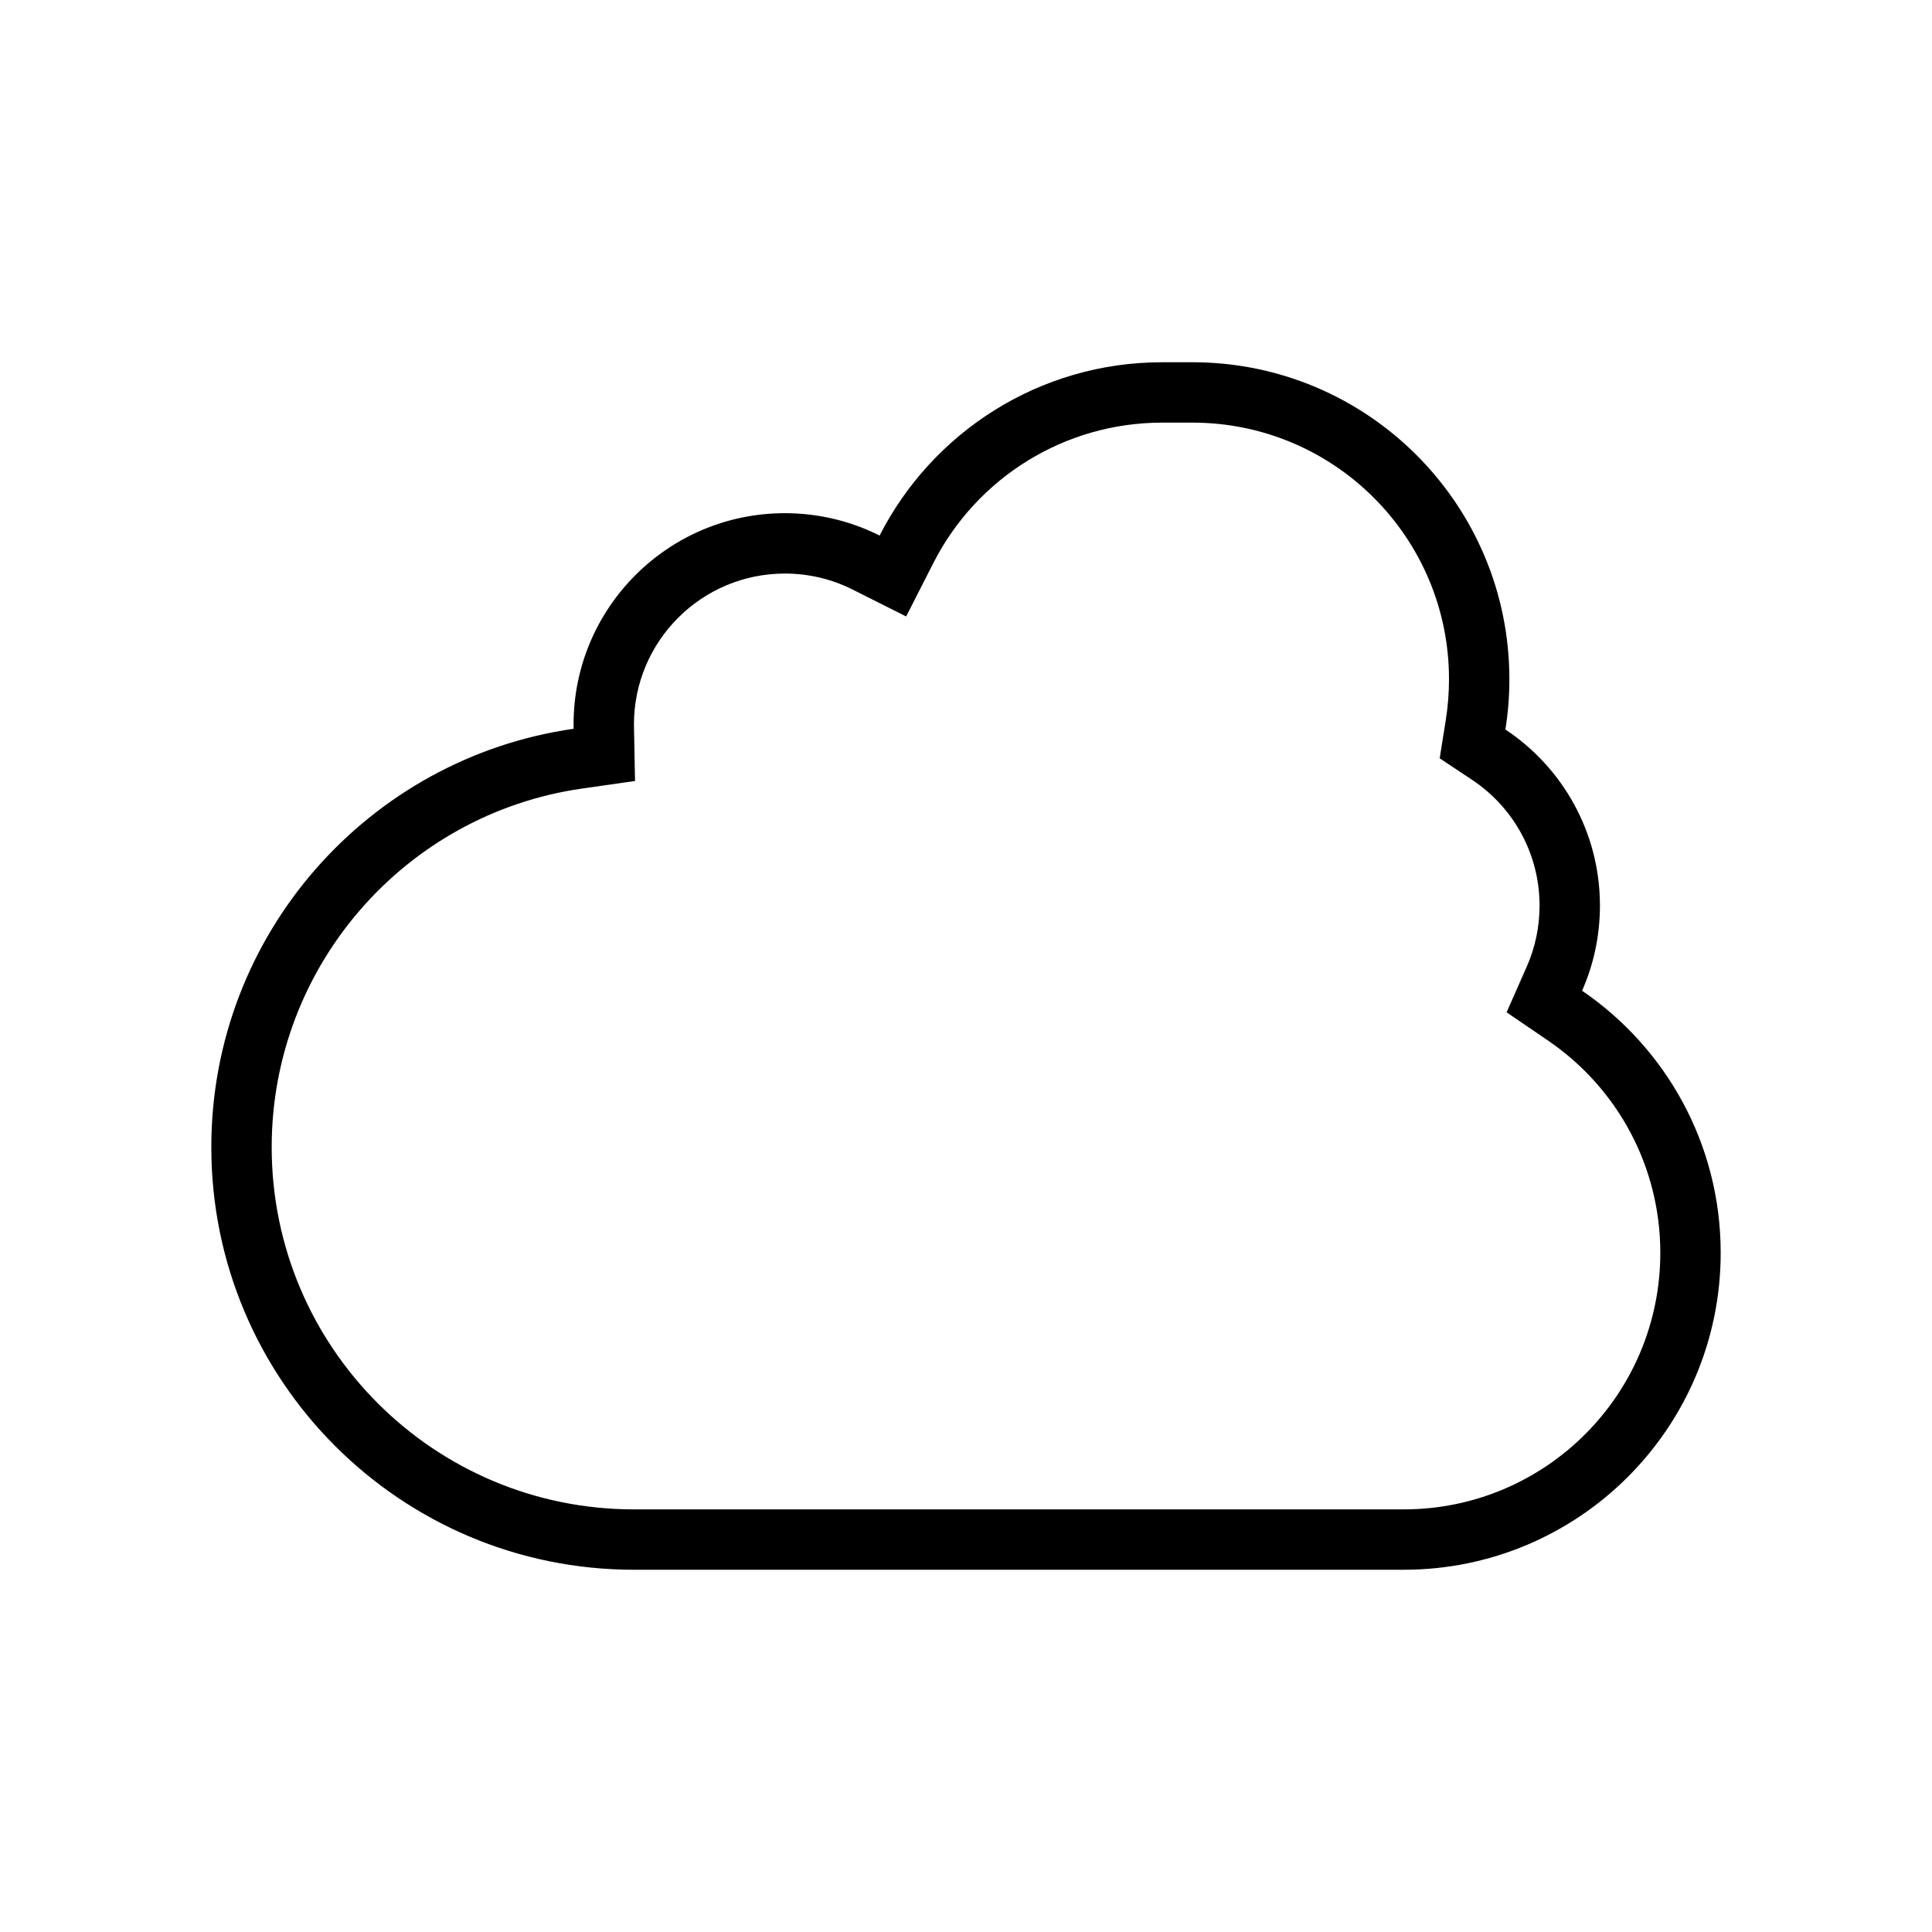 <svg xmlns="http://www.w3.org/2000/svg" width="128" height="128" viewBox="0 0 128 128">
  <path d="M110,83 C110,77.306 107.184,72.094 102.564,68.943 L99.817,67.069 L101.158,64.026 C101.711,62.771 102,61.409 102,60 C102,56.606 100.301,53.507 97.524,51.662 L95.383,50.24 L95.787,47.701 C95.928,46.815 96,45.913 96,45 C96,35.611 88.389,28 79,28 L77,28 C70.536,28 64.723,31.638 61.84,37.297 L60.035,40.842 L56.48,39.056 C55.103,38.365 53.582,38 52,38 C46.477,38 42,42.477 42,48 C42,48.068 42.024,49.315 42.072,51.742 L38.569,52.243 C26.831,53.921 18,64.022 18,76 C18,89.255 28.745,100 42,100 L61.782,100 L91,100 L93,100 C102.389,100 110,92.389 110,83 Z M114,83 C114,94.598 104.598,104 93,104 L42,104 C26.536,104 14,91.464 14,76 C14,61.893 24.432,50.223 38.003,48.283 C38.001,48.189 38,48.095 38,48 C38,40.268 44.268,34 52,34 C54.256,34 56.388,34.534 58.276,35.482 C61.747,28.668 68.828,24 77,24 L79,24 C90.598,24 100,33.402 100,45 C100,46.133 99.91,47.246 99.737,48.331 C103.512,50.838 106,55.129 106,60 C106,62.006 105.578,63.914 104.818,65.639 C110.361,69.419 114,75.785 114,83 Z"/>
</svg>
